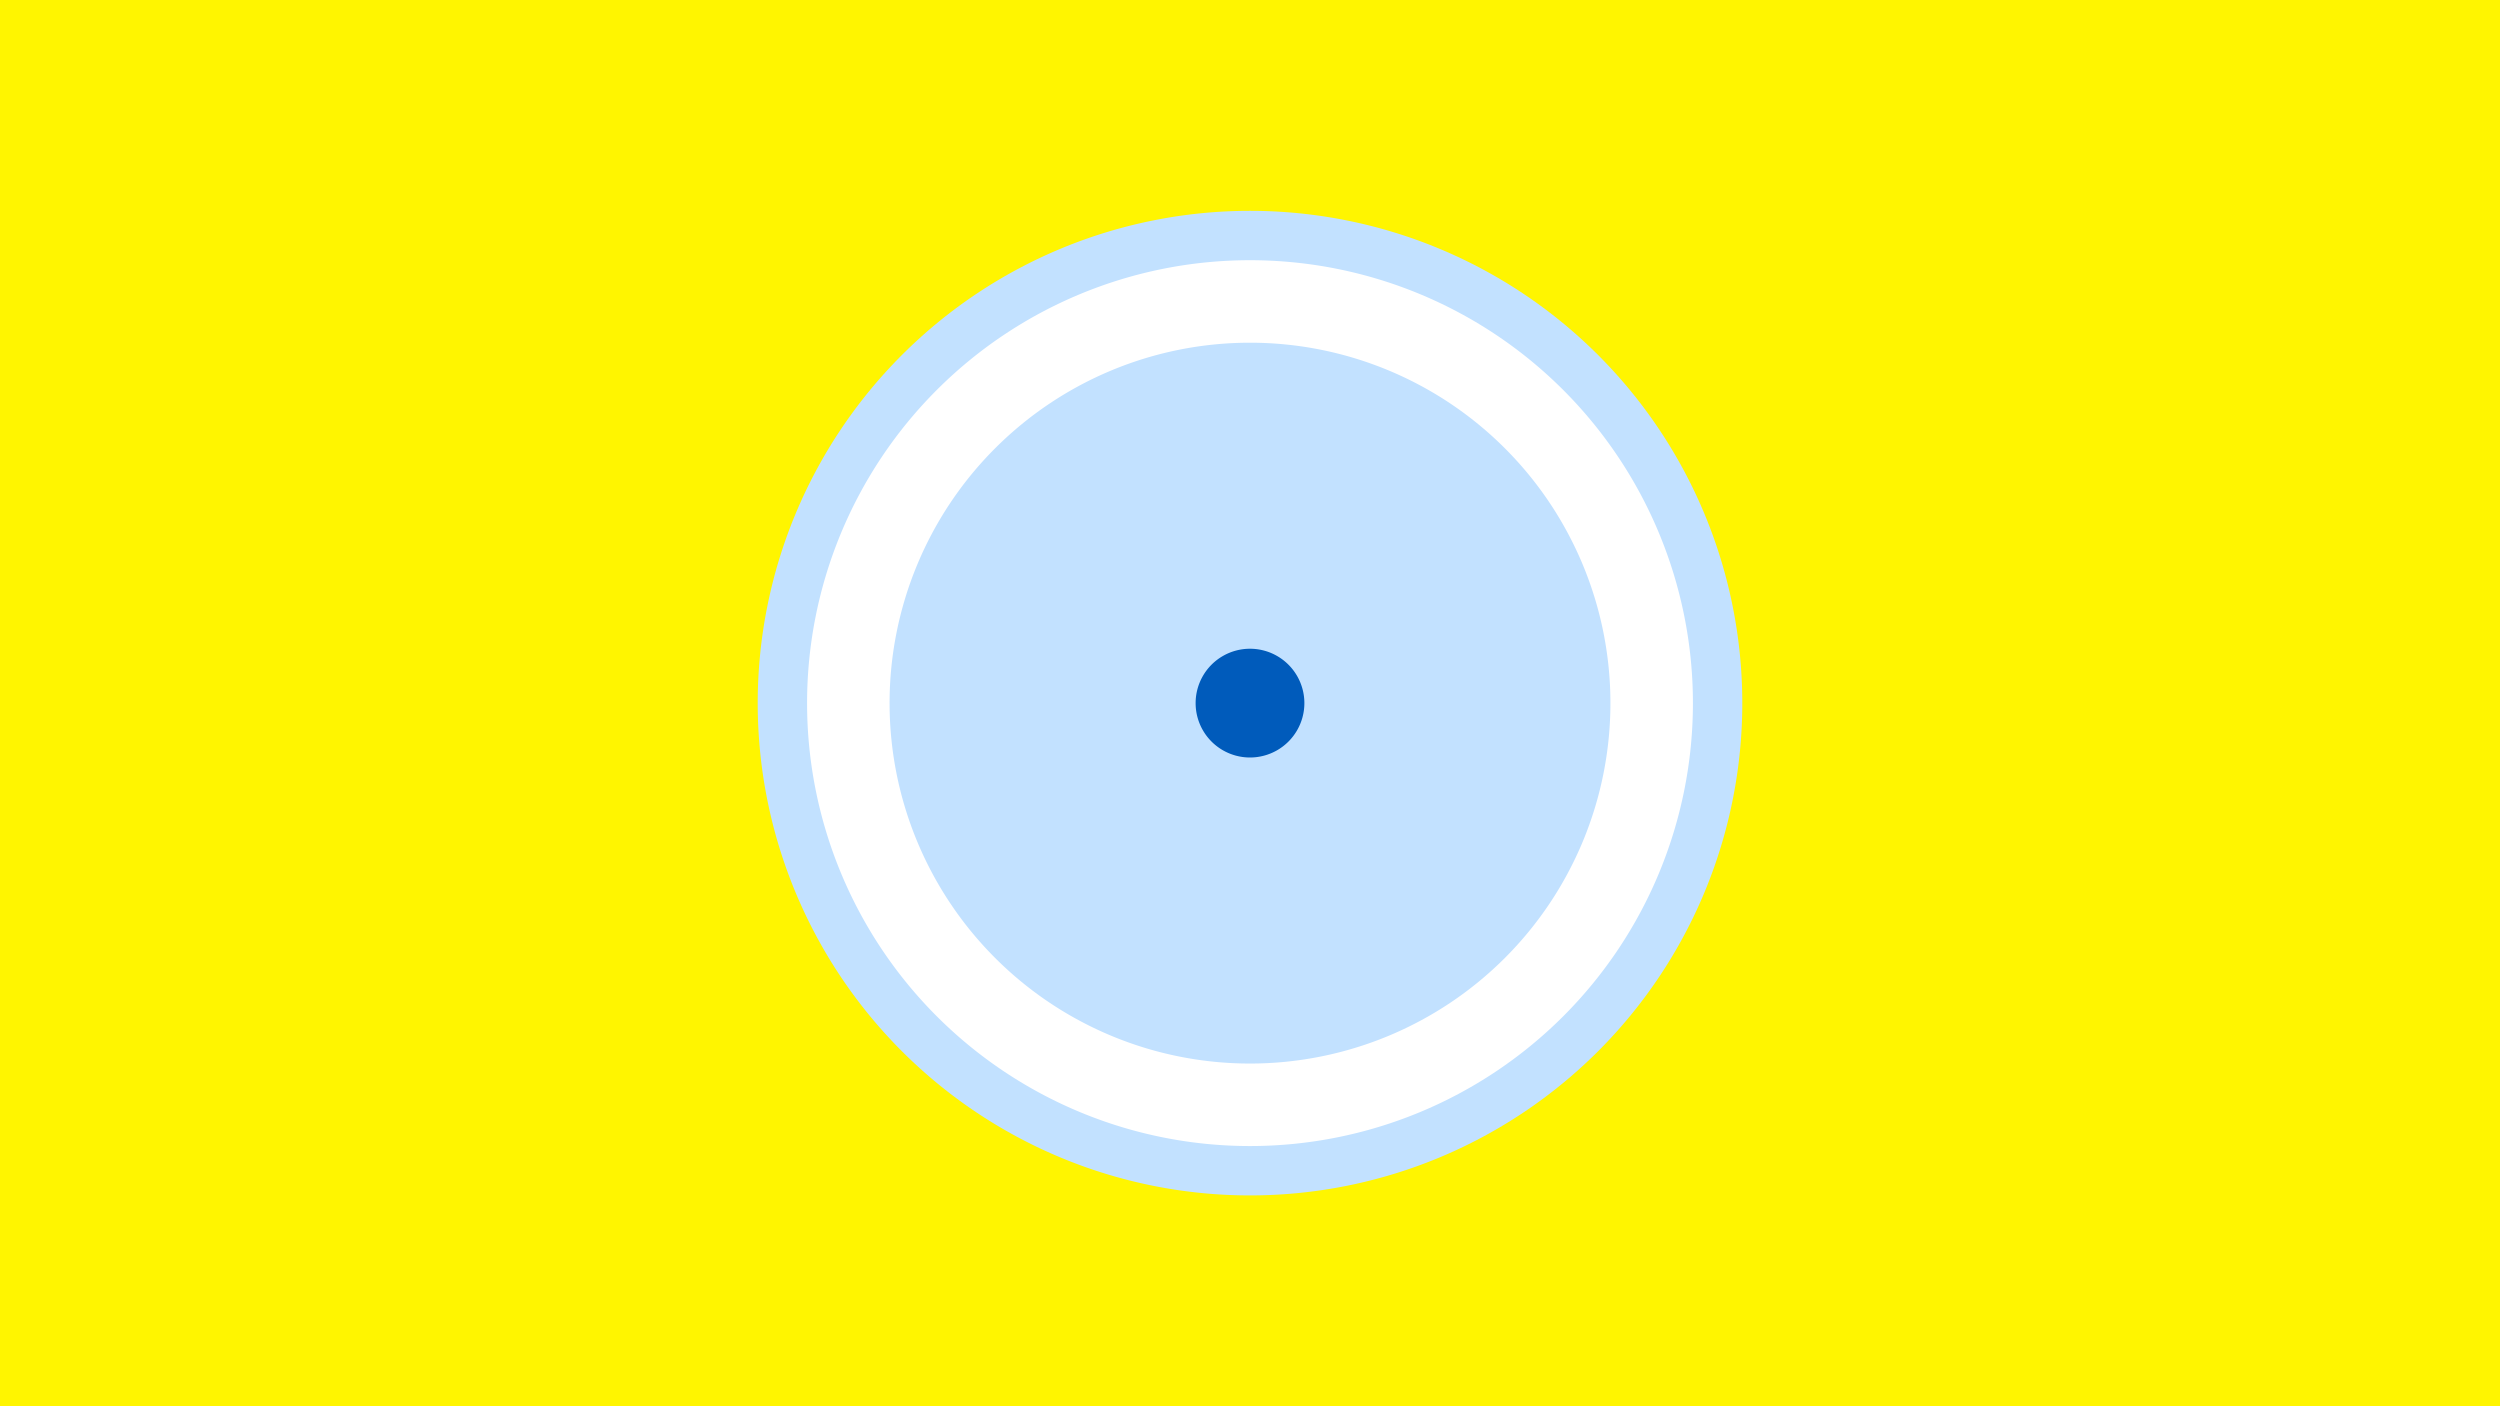 <svg width="1200" height="675" viewBox="-500 -500 1200 675" xmlns="http://www.w3.org/2000/svg"><title>19588-10216961853</title><path d="M-500-500h1200v675h-1200z" fill="#fff500"/><path d="M336.3-162.5a236.3 236.3 0 1 1-472.6 0 236.3 236.3 0 1 1 472.6 0z" fill="#c2e1ff"/><path d="M312.6-162.5a212.6 212.6 0 1 1-425.2 0 212.6 212.6 0 1 1 425.2 0z m-385.6 0a173 173 0 1 0 346 0 173 173 0 1 0-346 0z" fill="#fff"/><path d="M126.1-162.5a26.1 26.1 0 1 1-52.2 0 26.1 26.1 0 1 1 52.2 0z" fill="#005bbb"/></svg>